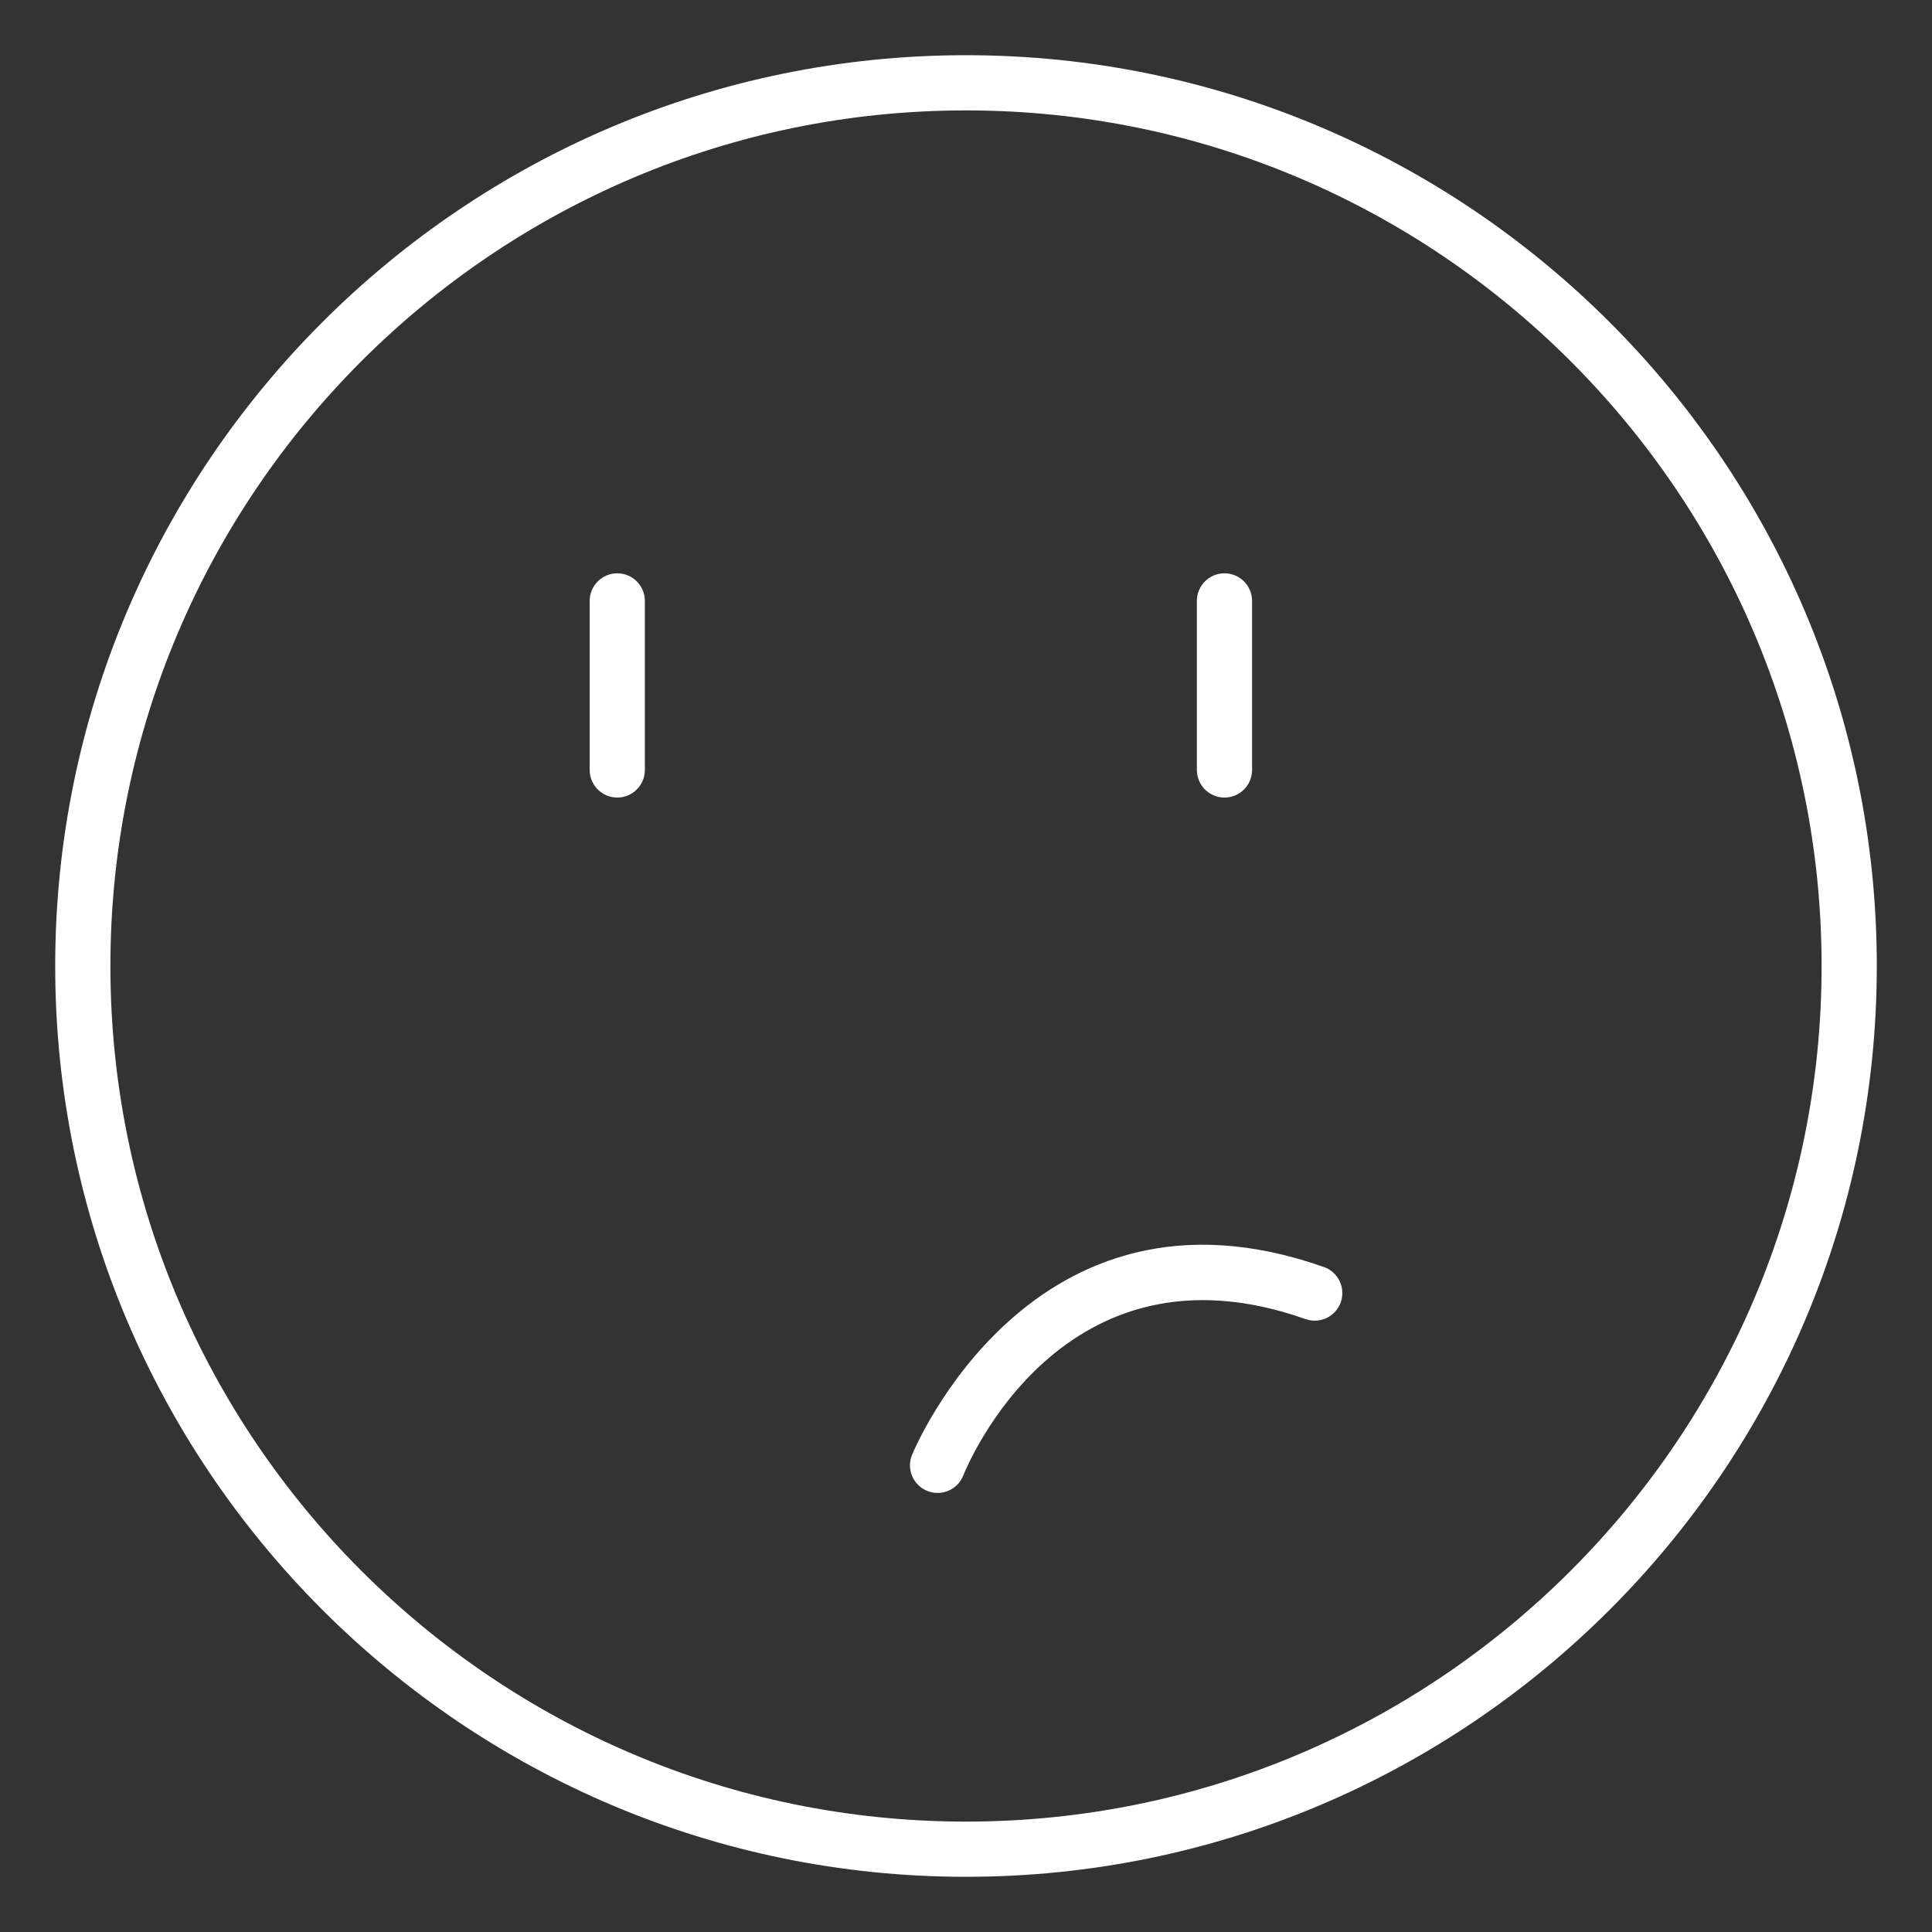<svg height='100px' width='100px'  fill="#ffffff" xmlns="http://www.w3.org/2000/svg" xmlns:xlink="http://www.w3.org/1999/xlink" version="1.1" x="0px" y="0px" viewBox="0 0 70 70" style="enable-background:new 0 0 70 70;" xml:space="preserve"><rect x="0" y="0" width="70" height="70" fill="#333333" stroke="none"/><g><g><path d="M35,68C16.804,68,2,53.196,2,35S16.804,2,35,2s33,14.804,33,33S53.196,68,35,68z M35,4    C17.907,4,4,17.907,4,35s13.907,31,31,31s31-13.907,31-31S52.093,4,35,4z"></path></g><g><g><g><path d="M44.365,28.897c-0.552,0-1-0.448-1-1v-6.125c0-0.552,0.448-1,1-1c0.552,0,1,0.448,1,1      v6.125C45.365,28.45,44.917,28.897,44.365,28.897z"></path></g><g><path d="M22.365,28.897c-0.552,0-1-0.448-1-1v-6.125c0-0.552,0.448-1,1-1c0.552,0,1,0.448,1,1      v6.125C23.365,28.45,22.917,28.897,22.365,28.897z"></path></g></g><g><path d="M33.97,54.092c-0.123,0-0.248-0.023-0.369-0.071     c-0.513-0.204-0.764-0.785-0.56-1.298c0.042-0.106,4.33-10.557,14.927-6.816     c0.521,0.184,0.794,0.755,0.61,1.276c-0.184,0.521-0.752,0.794-1.276,0.61     c-8.797-3.107-12.259,5.31-12.402,5.669     C34.744,53.853,34.368,54.092,33.97,54.092z"></path></g></g></g></svg>